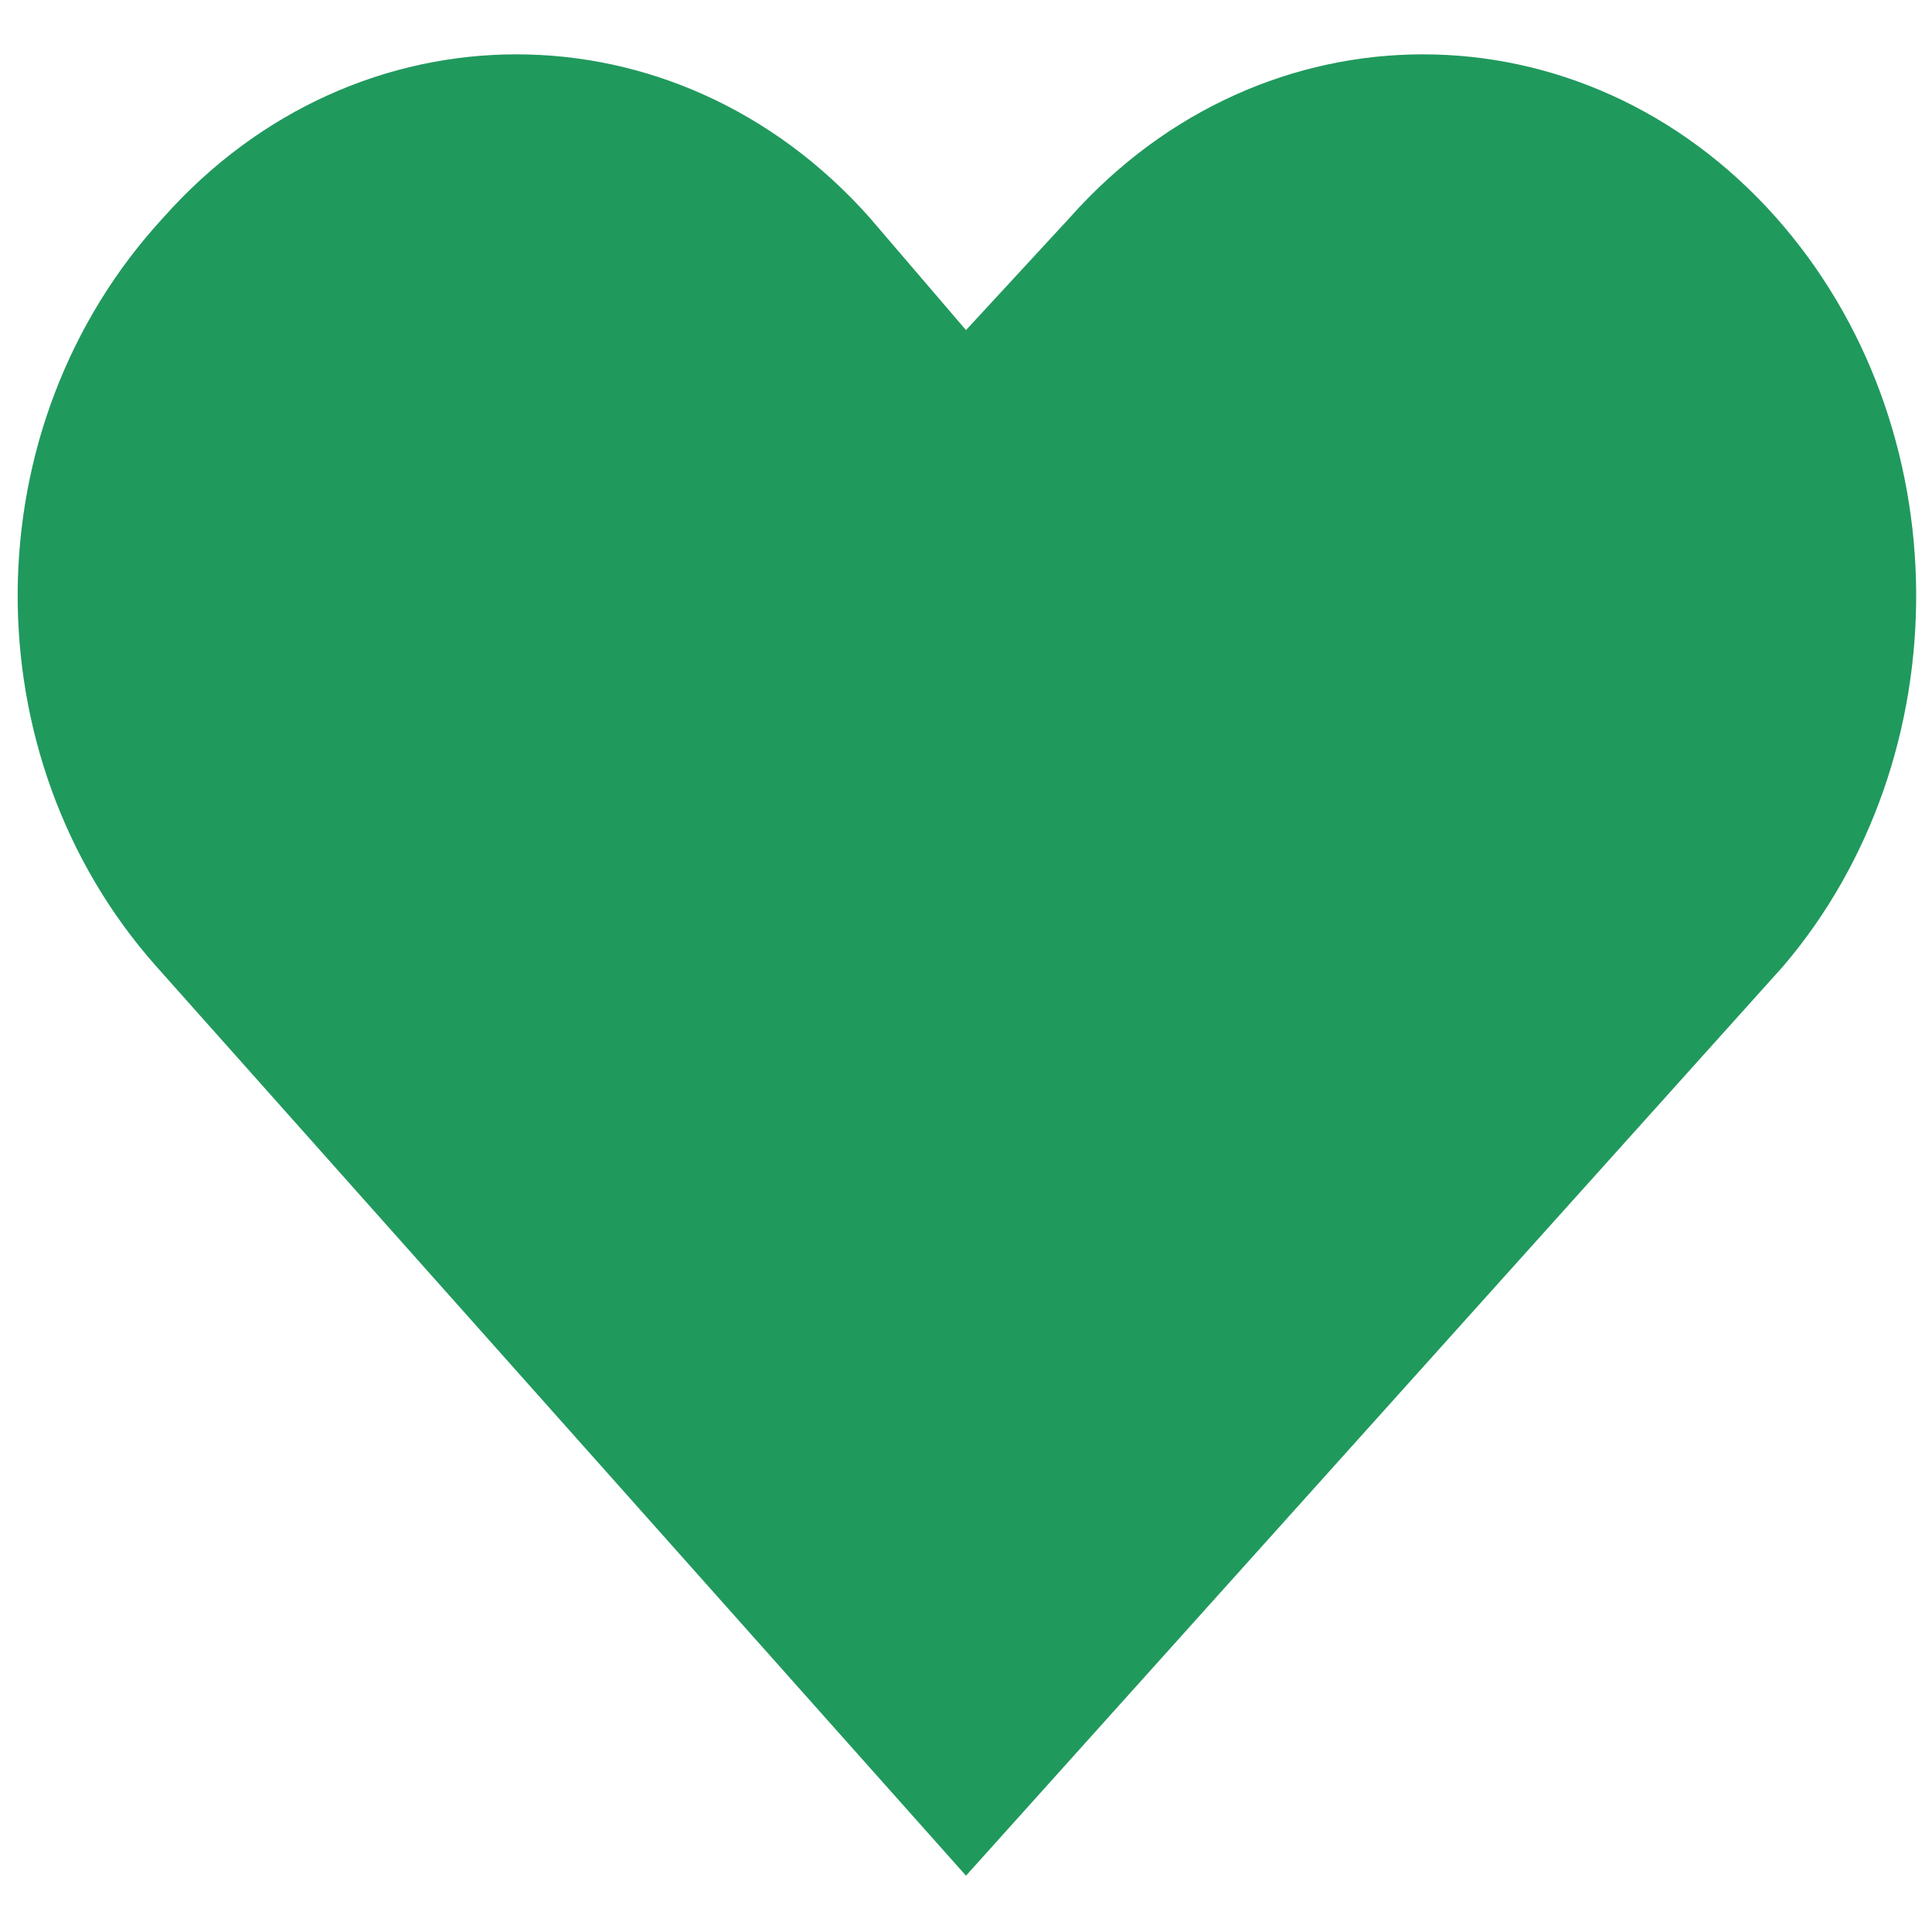 <svg width="14" height="14" viewBox="0 0 14 14" title="健康：" xmlns="http://www.w3.org/2000/svg"><path fill="#20995D" d="M7 13.592L1.13 7c-1.345-1.517-1.345-3.908.055-5.425C2.585 0 4.9 0 6.3 1.575l.7.817.754-.817c1.4-1.575 3.715-1.575 5.115 0 1.346 1.517 1.346 3.908.054 5.425L7 13.592z"></path></svg>